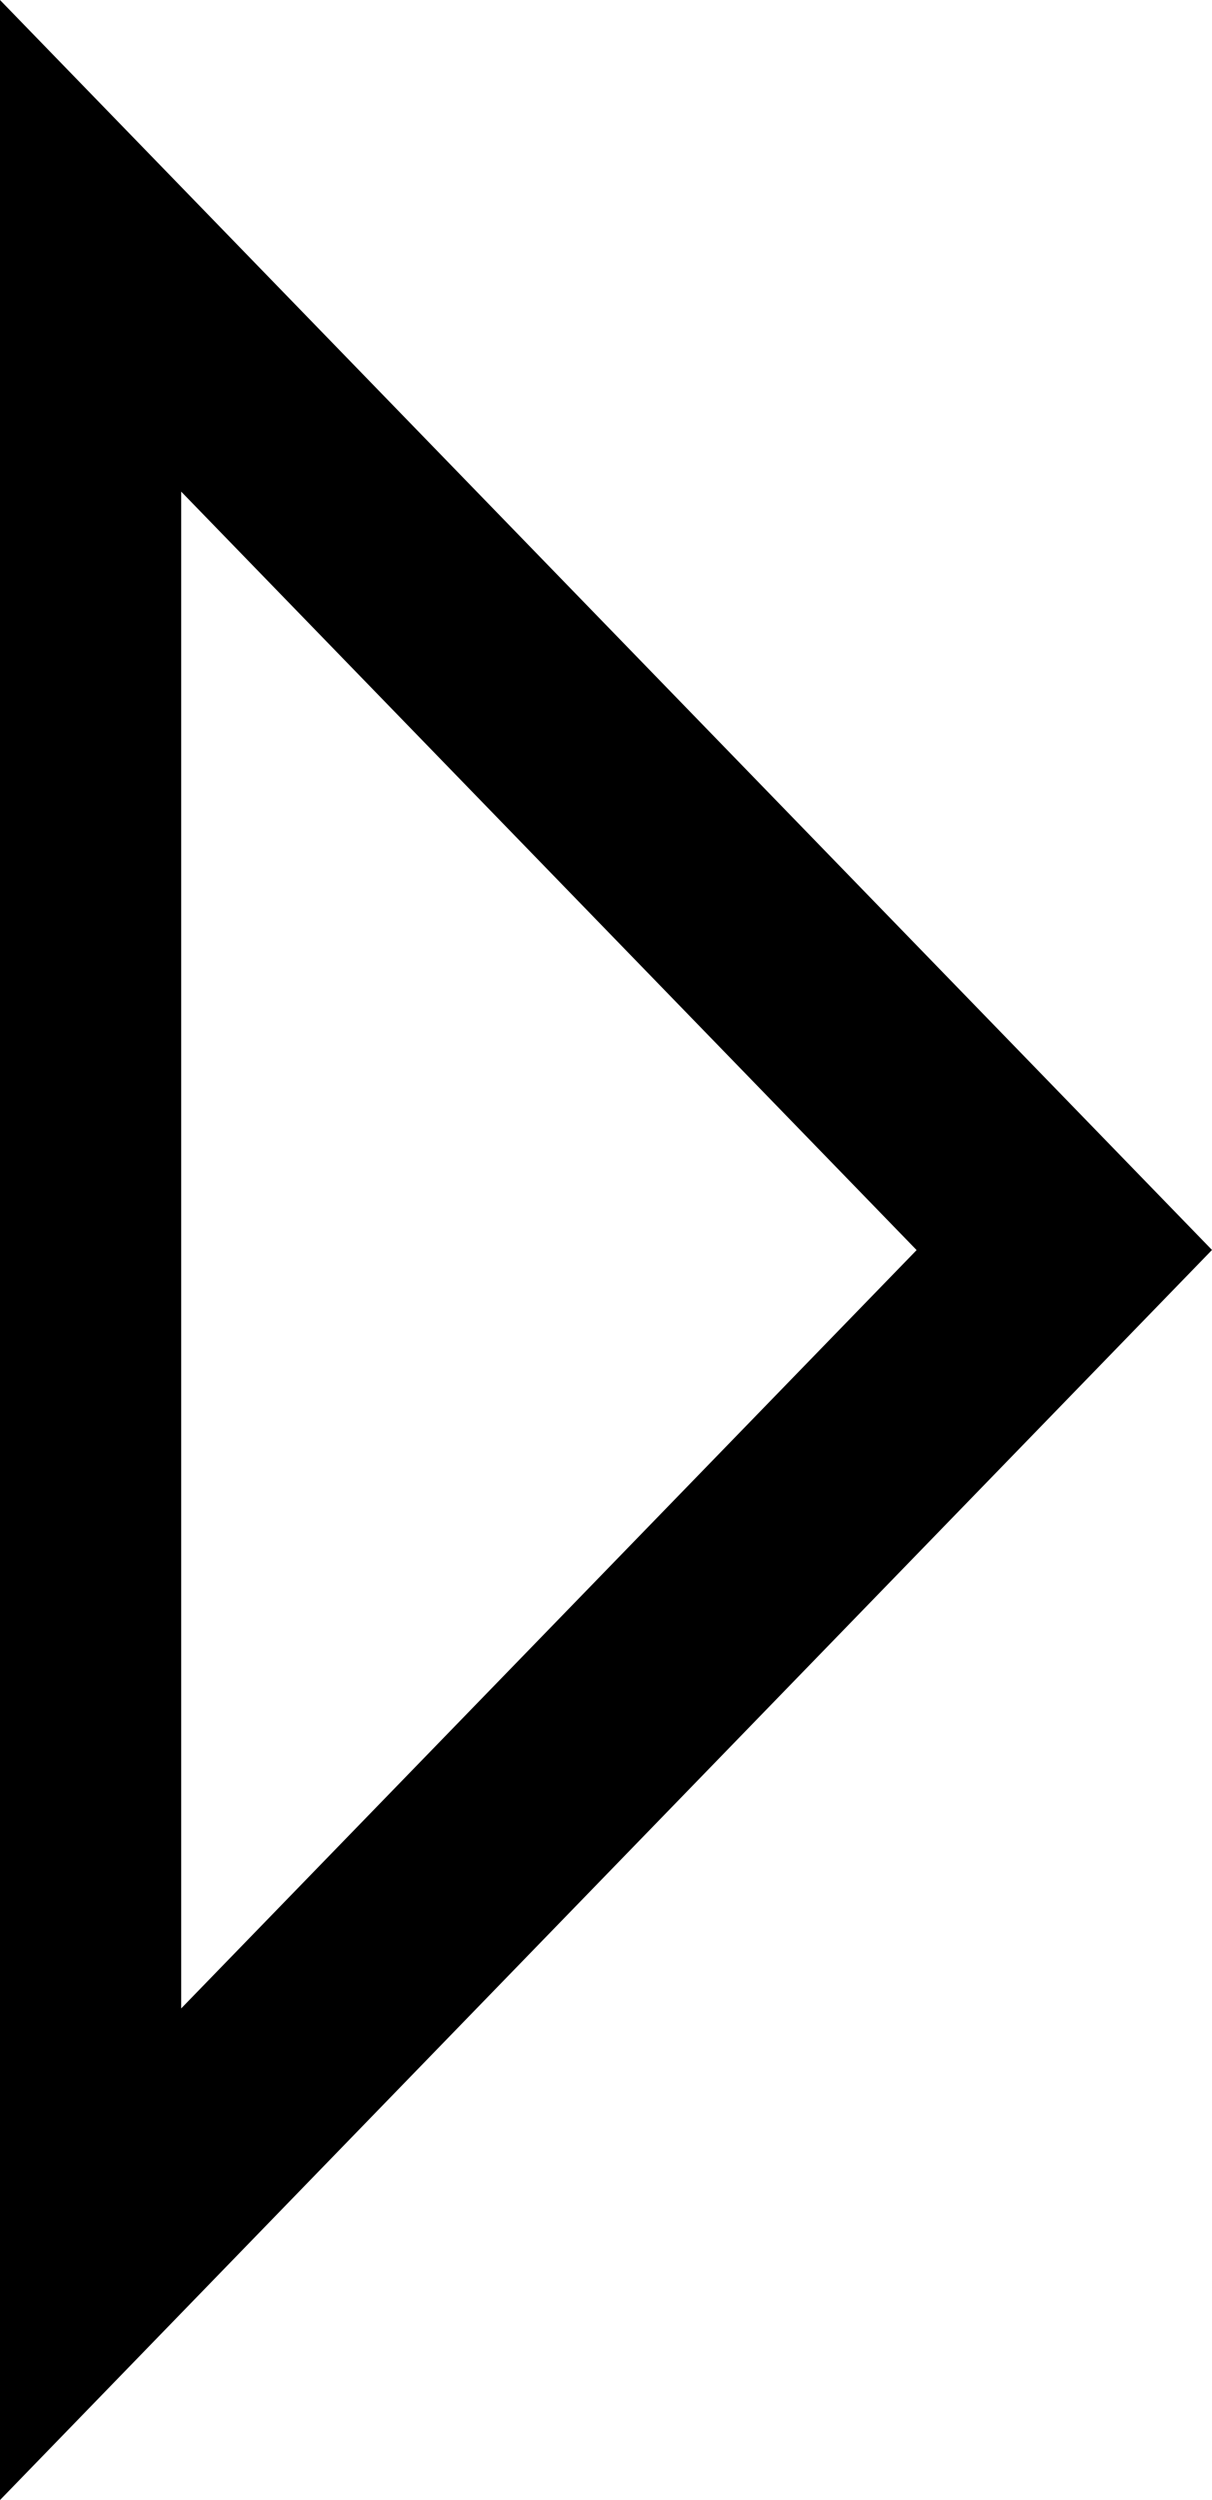 <?xml version="1.0" encoding="iso-8859-1"?>
<!-- Generator: Adobe Illustrator 16.2.0, SVG Export Plug-In . SVG Version: 6.00 Build 0)  -->
<!DOCTYPE svg PUBLIC "-//W3C//DTD SVG 1.1//EN" "http://www.w3.org/Graphics/SVG/1.1/DTD/svg11.dtd">
<svg version="1.1" id="&#x421;&#x43B;&#x43E;&#x439;_1"
	 xmlns="http://www.w3.org/2000/svg" xmlns:xlink="http://www.w3.org/1999/xlink" x="0px" y="0px" width="9.425px"
	 height="19.431px" viewBox="0 0 9.425 19.431" style="enable-background:new 0 0 9.425 19.431;" xml:space="preserve">
<path style="fill-rule:evenodd;clip-rule:evenodd;" d="M0,0v19.431l9.425-9.716L0,0z M1.409,3.821l5.719,5.895L1.409,15.61V3.821z"
	/>
</svg>

